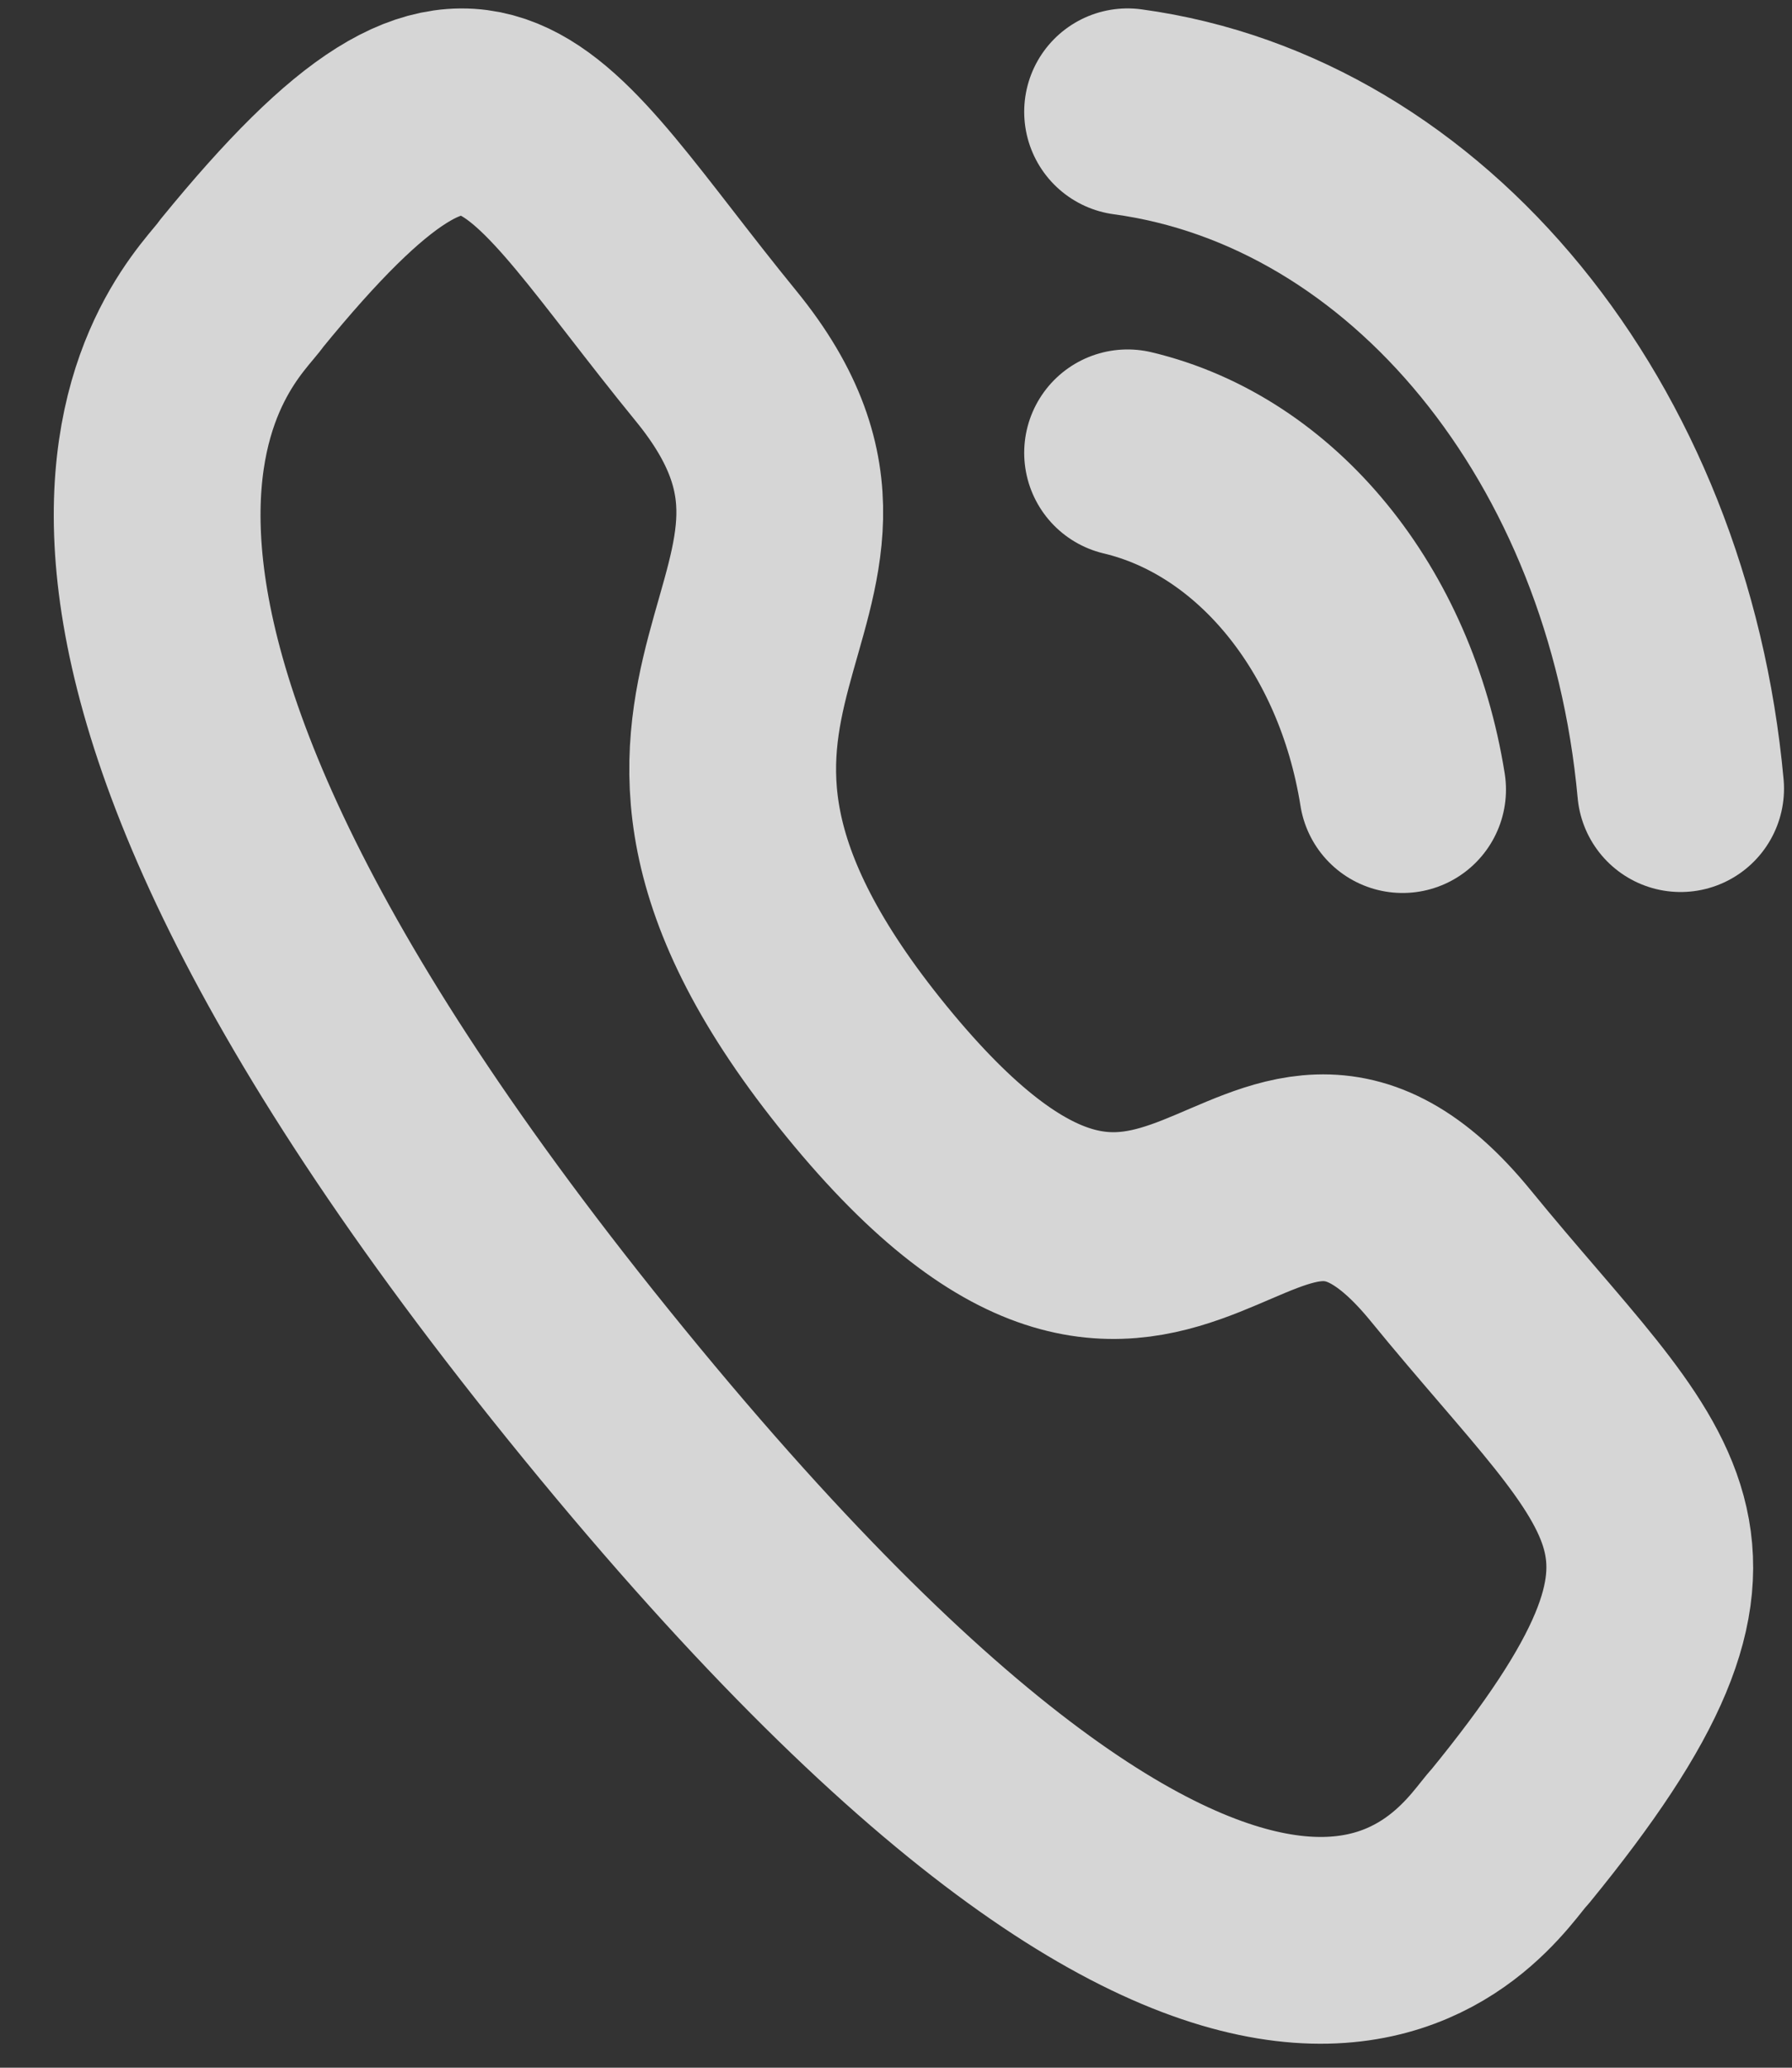 <svg width="13" height="15" viewBox="0 0 13 15" fill="none" xmlns="http://www.w3.org/2000/svg">
<rect x="0" y="0" width="13" height="15" fill="#333333" stroke="none"/>
<path d="M8.18 0.811C10.289 1.098 11.956 3.137 12.192 5.721" stroke="white" stroke-opacity="0.8" stroke-width="1.5" stroke-linecap="round" stroke-linejoin="round"/>
<path d="M8.18 3.285C9.189 3.525 9.978 4.492 10.175 5.728" stroke="white" stroke-opacity="0.8" stroke-width="1.5" stroke-linecap="round" stroke-linejoin="round"/>
<path fill-rule="evenodd" clip-rule="evenodd" d="M6.287 7.773C8.561 10.558 9.076 7.337 10.524 9.109C11.919 10.818 12.722 11.16 10.953 13.325C10.732 13.543 9.325 16.167 4.38 10.11C-0.566 4.053 1.574 2.328 1.752 2.057C3.524 -0.115 3.8 0.874 5.195 2.583C6.642 4.355 4.014 4.989 6.287 7.773Z" stroke="white" stroke-opacity="0.8" stroke-width="1.5" stroke-linecap="round" stroke-linejoin="round"/>
</svg>
